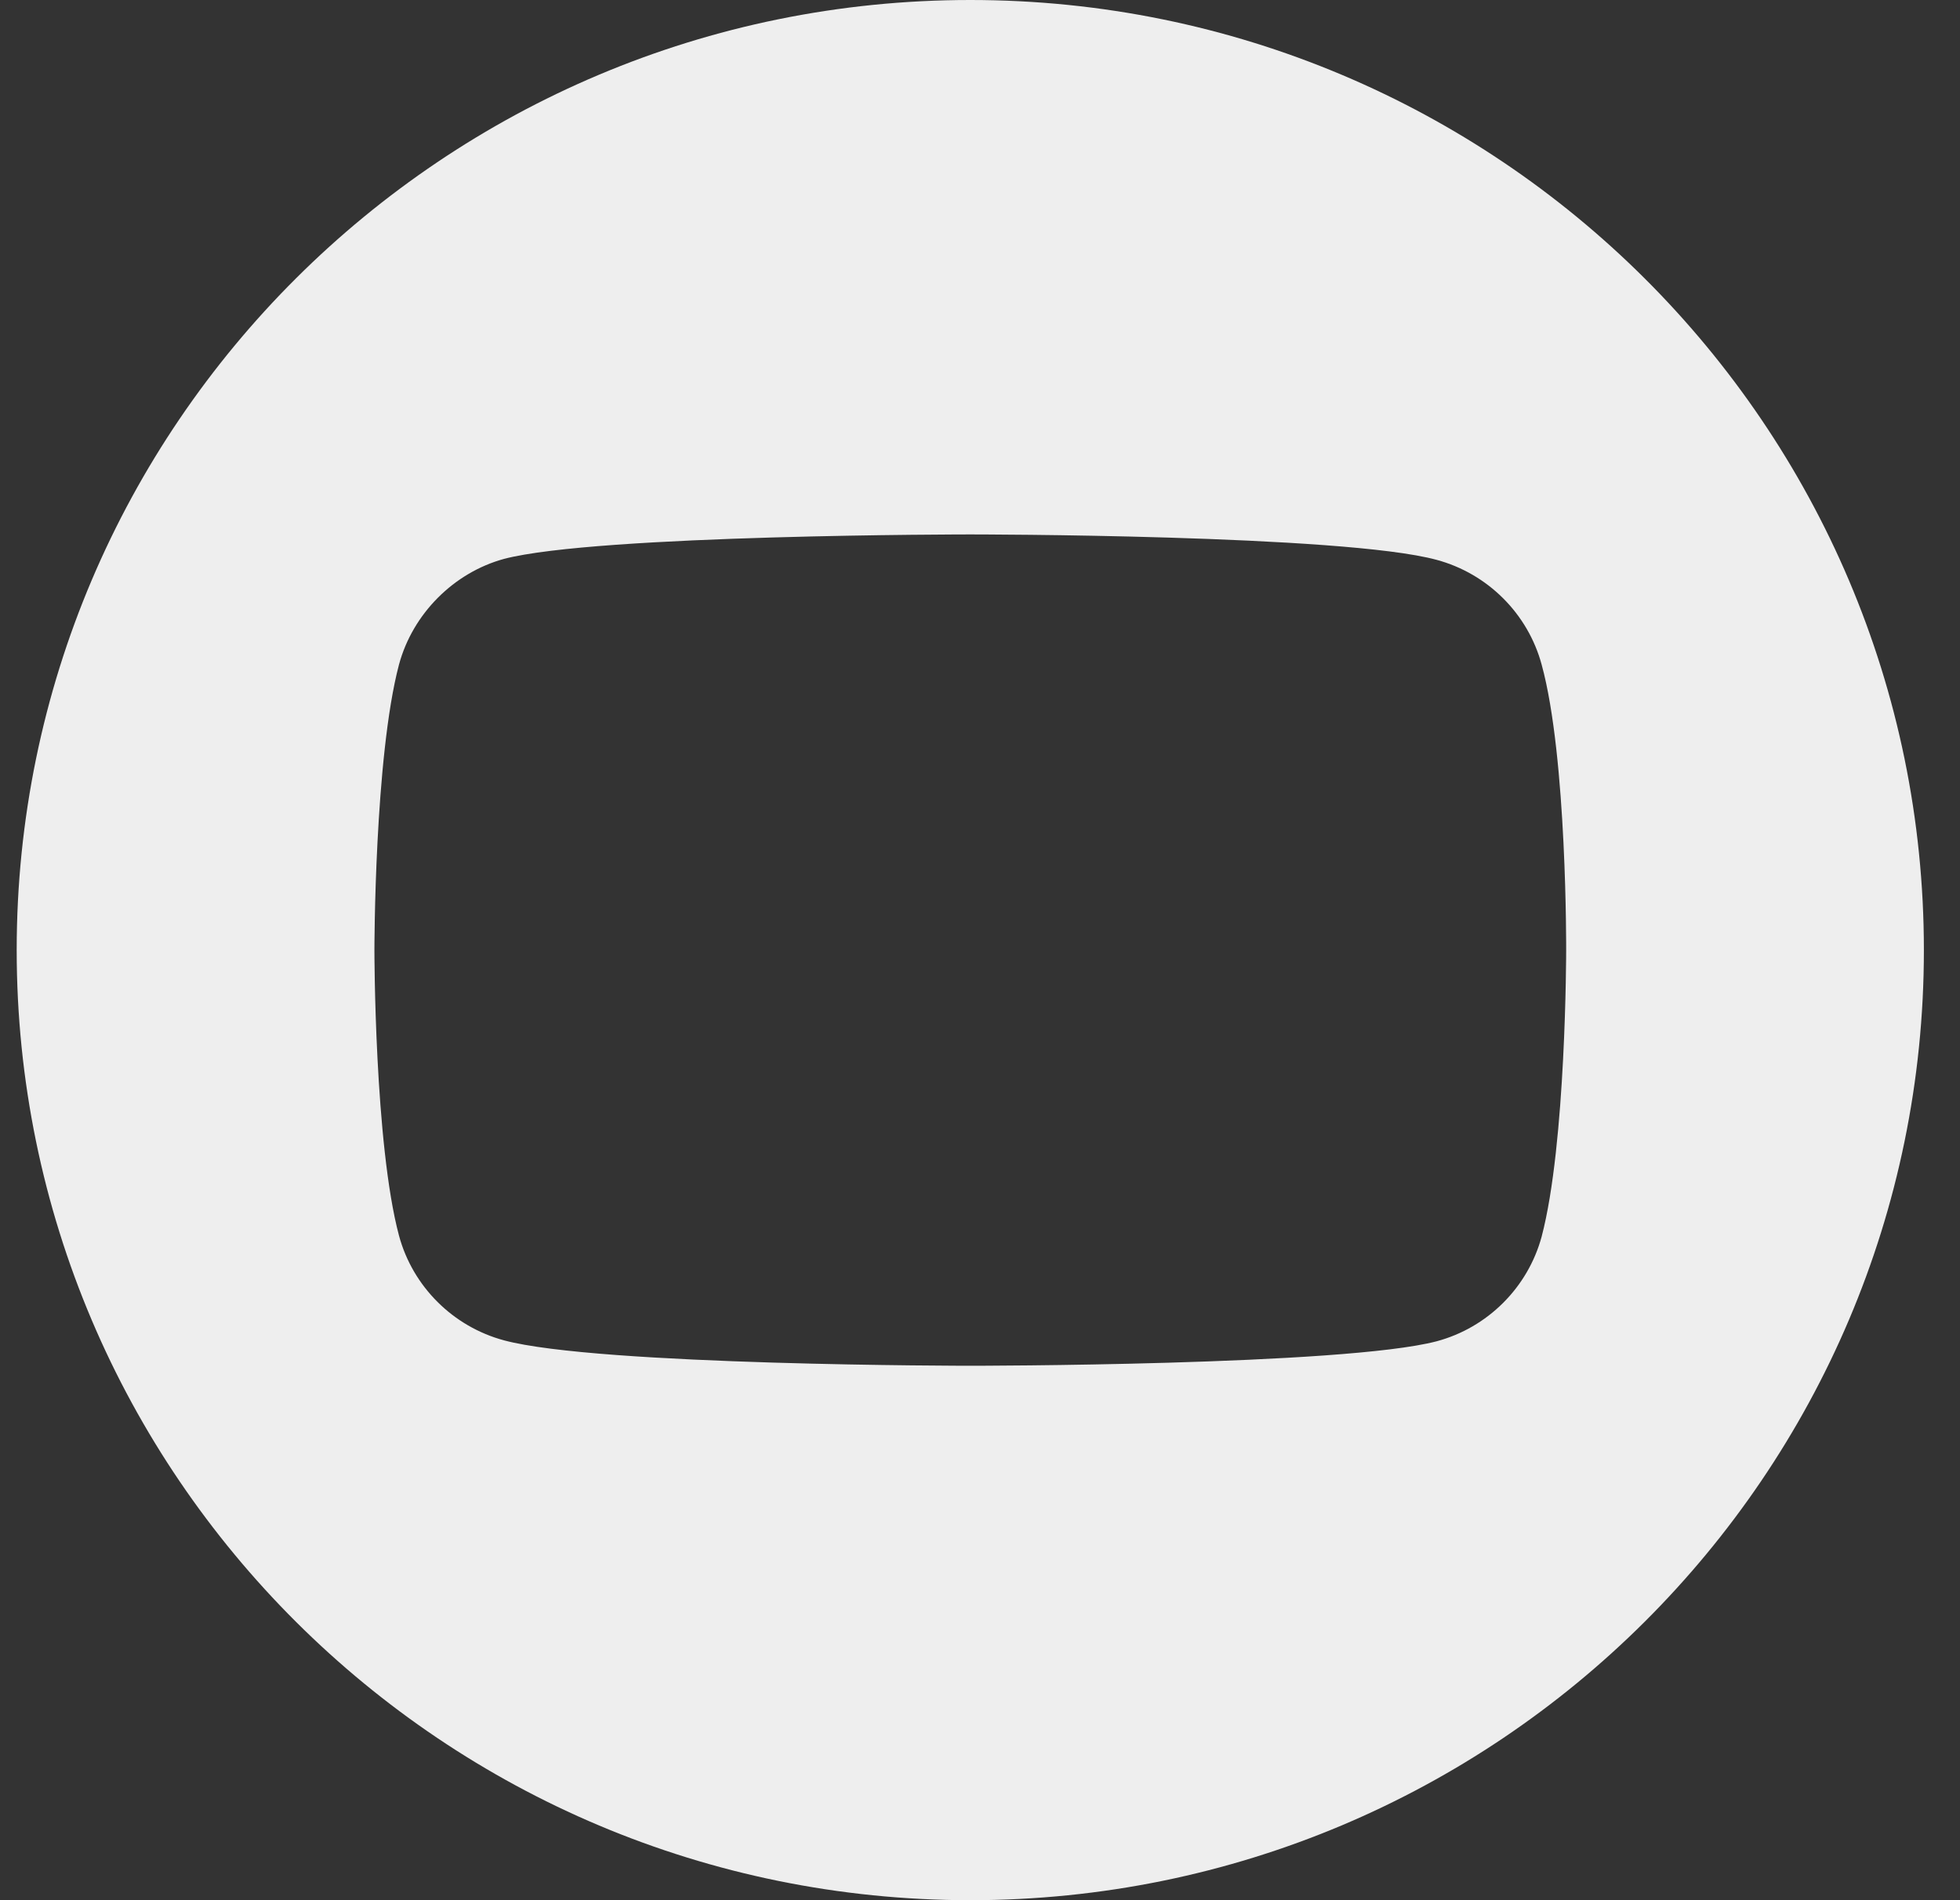 <svg width="33" height="32" viewBox="0 0 33 32" fill="none" xmlns="http://www.w3.org/2000/svg">
<rect x="0" y="0" width="33" height="32" fill="#333333" stroke="none"/>
<path d="M16.337 0C7.471 0 0.281 7.165 0.281 16C0.281 24.835 7.471 32 16.337 32C25.203 32 32.392 24.835 32.392 16C32.392 7.165 25.203 0 16.337 0ZM26.369 16.016C26.369 16.016 26.369 19.261 25.956 20.826C25.724 21.682 25.047 22.358 24.188 22.588C22.617 23 16.337 23 16.337 23C16.337 23 10.073 23 8.486 22.572C7.627 22.341 6.949 21.666 6.718 20.809C6.304 19.261 6.304 16 6.304 16C6.304 16 6.304 12.755 6.718 11.191C6.949 10.334 7.643 9.642 8.486 9.412C10.056 9 16.337 9 16.337 9C16.337 9 22.617 9 24.188 9.428C25.047 9.659 25.724 10.334 25.956 11.191C26.386 12.755 26.369 16.016 26.369 16.016Z" fill="#EEEEEE"/>
</svg>
